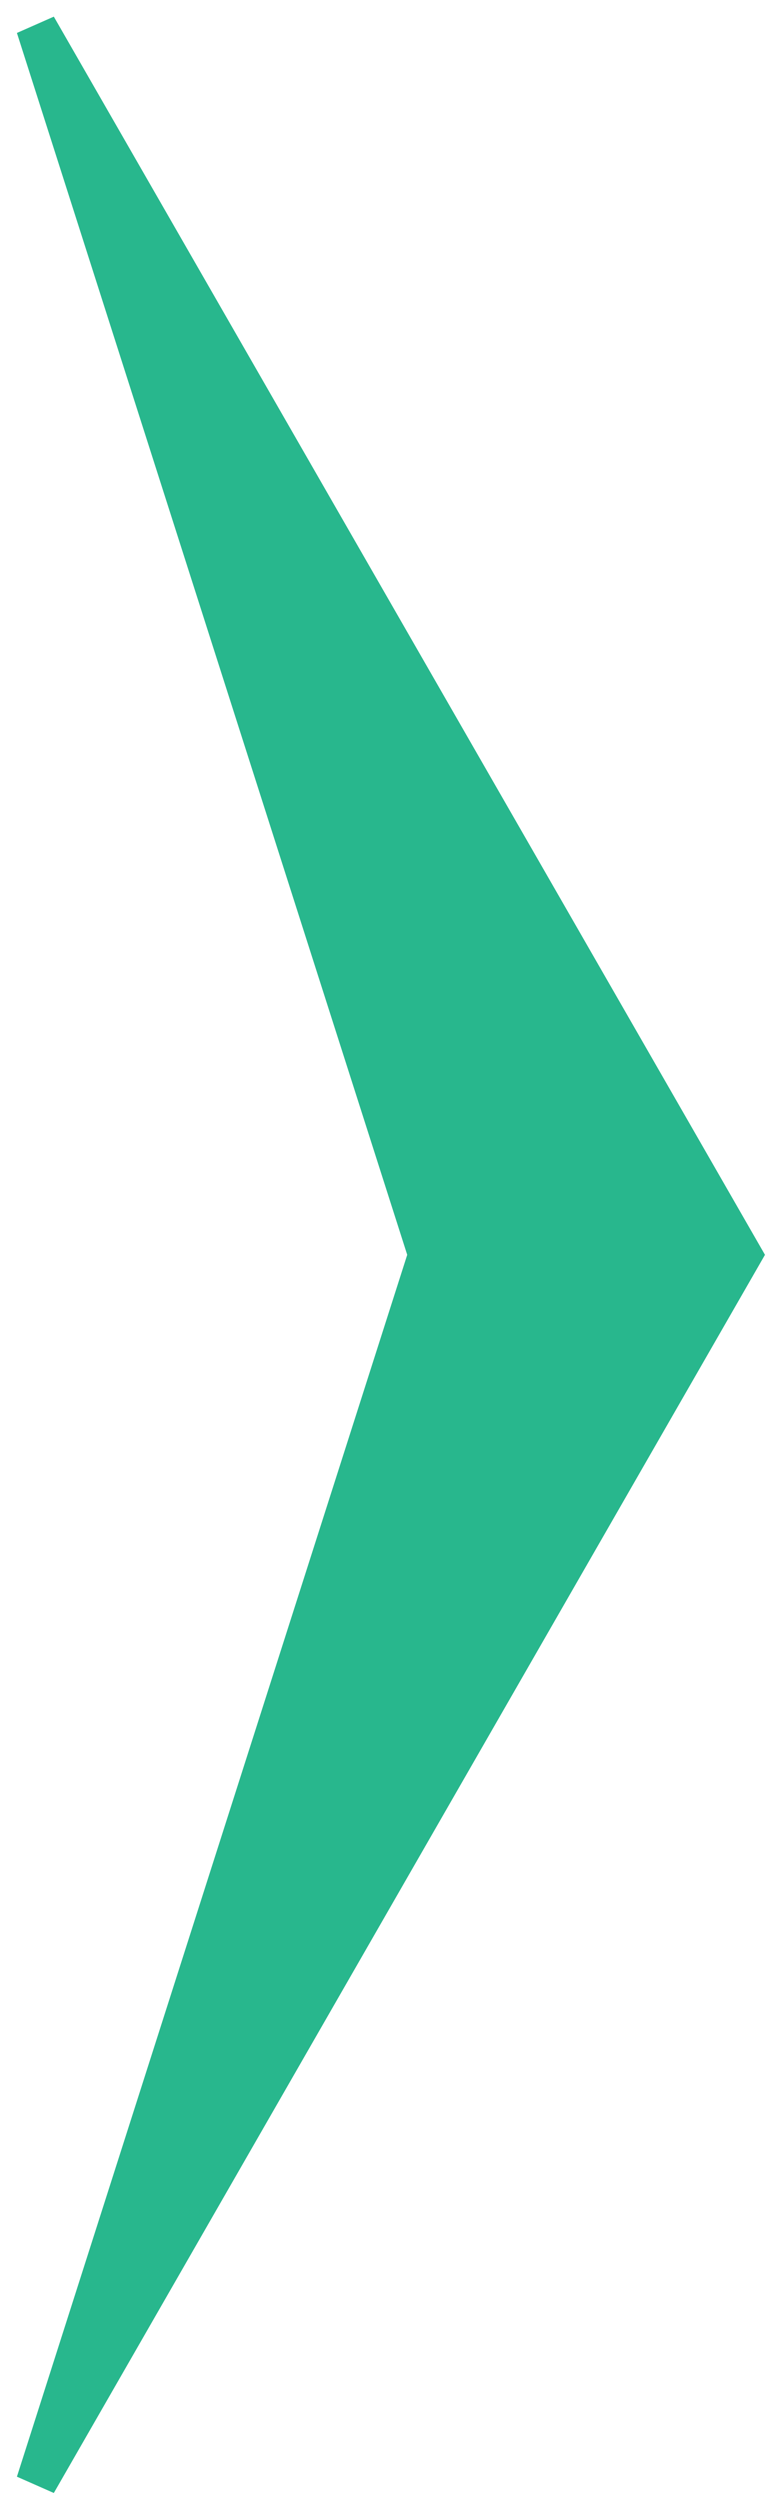 <svg width="124" height="400" xmlns="http://www.w3.org/2000/svg">
 <!-- Created with Method Draw - http://github.com/duopixel/Method-Draw/ -->
 <g>
  <title>background</title>
  <rect fill="none" id="canvas_background" height="402" width="126" y="-1" x="-1"/>
  <g display="none" overflow="visible" y="0" x="0" height="100%" width="100%" id="canvasGrid">
   <rect fill="url(#gridpattern)" stroke-width="0" y="0" x="0" height="100%" width="100%"/>
  </g>
 </g>
 <g>
  <title>Layer 1</title>
  <path stroke="#28b78d" id="svg_7" d="m68.651,200.783l-62.846,-196.5l113,196.5l-113,196.5l62.846,-196.5z" stroke-width="6.5" fill="#28b78d"/>
 </g>
</svg>